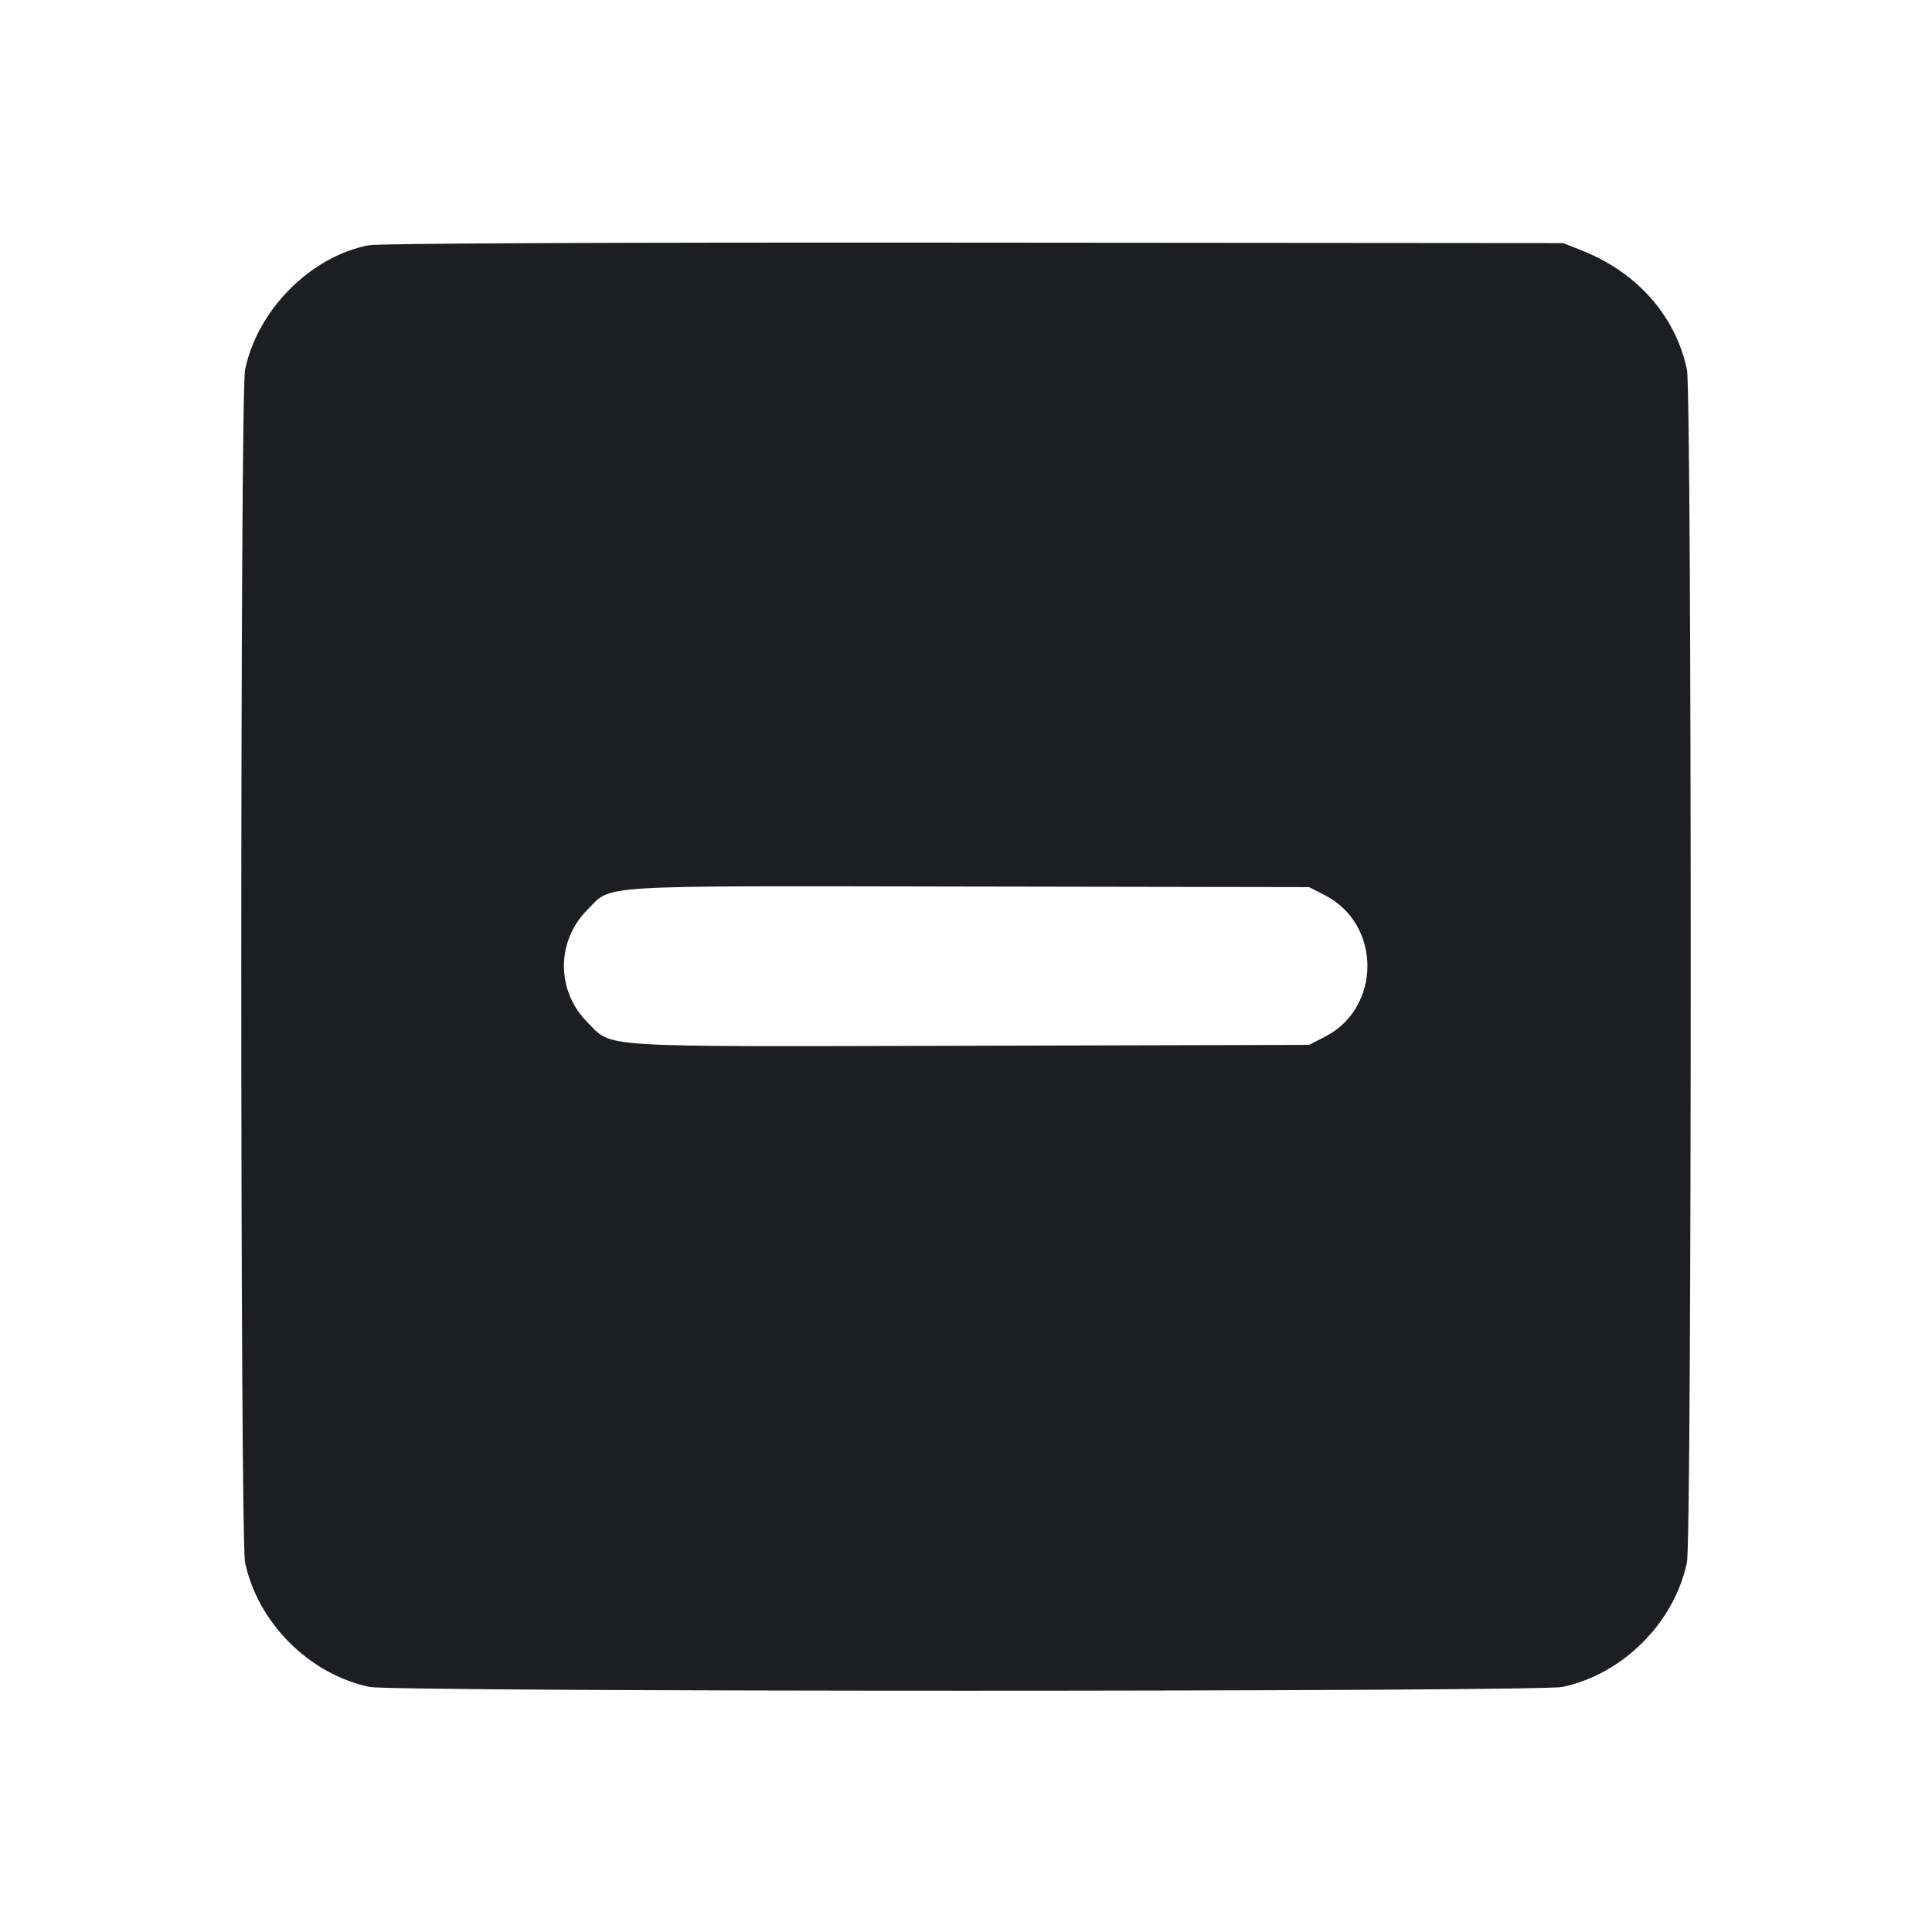 <svg viewBox="0 0 2400 2400" fill="none" xmlns="http://www.w3.org/2000/svg"><path d="M458.041 304.669 C 385.821 318.556,319.927 384.839,304.420 459.197 C 298.170 489.170,298.170 1910.830,304.420 1940.803 C 320.053 2015.765,384.235 2079.947,459.197 2095.580 C 489.170 2101.830,1910.830 2101.830,1940.803 2095.580 C 2015.765 2079.947,2079.947 2015.765,2095.580 1940.803 C 2101.830 1910.830,2101.830 489.170,2095.580 459.197 C 2081.788 393.062,2034.082 338.710,1966.000 311.568 L 1942.000 302.000 1210.000 301.416 C 756.582 301.054,470.404 302.292,458.041 304.669 M1646.071 1112.218 C 1716.173 1148.297,1716.173 1251.703,1646.072 1287.782 L 1626.217 1298.000 1206.305 1299.055 C 733.324 1300.242,761.754 1301.965,729.986 1270.196 C 690.731 1230.941,690.723 1169.067,729.967 1129.823 C 761.104 1098.685,731.122 1100.490,1204.108 1101.288 L 1626.217 1102.000 1646.071 1112.218 " fill="#1D1E23" stroke="none" fill-rule="evenodd"/></svg>